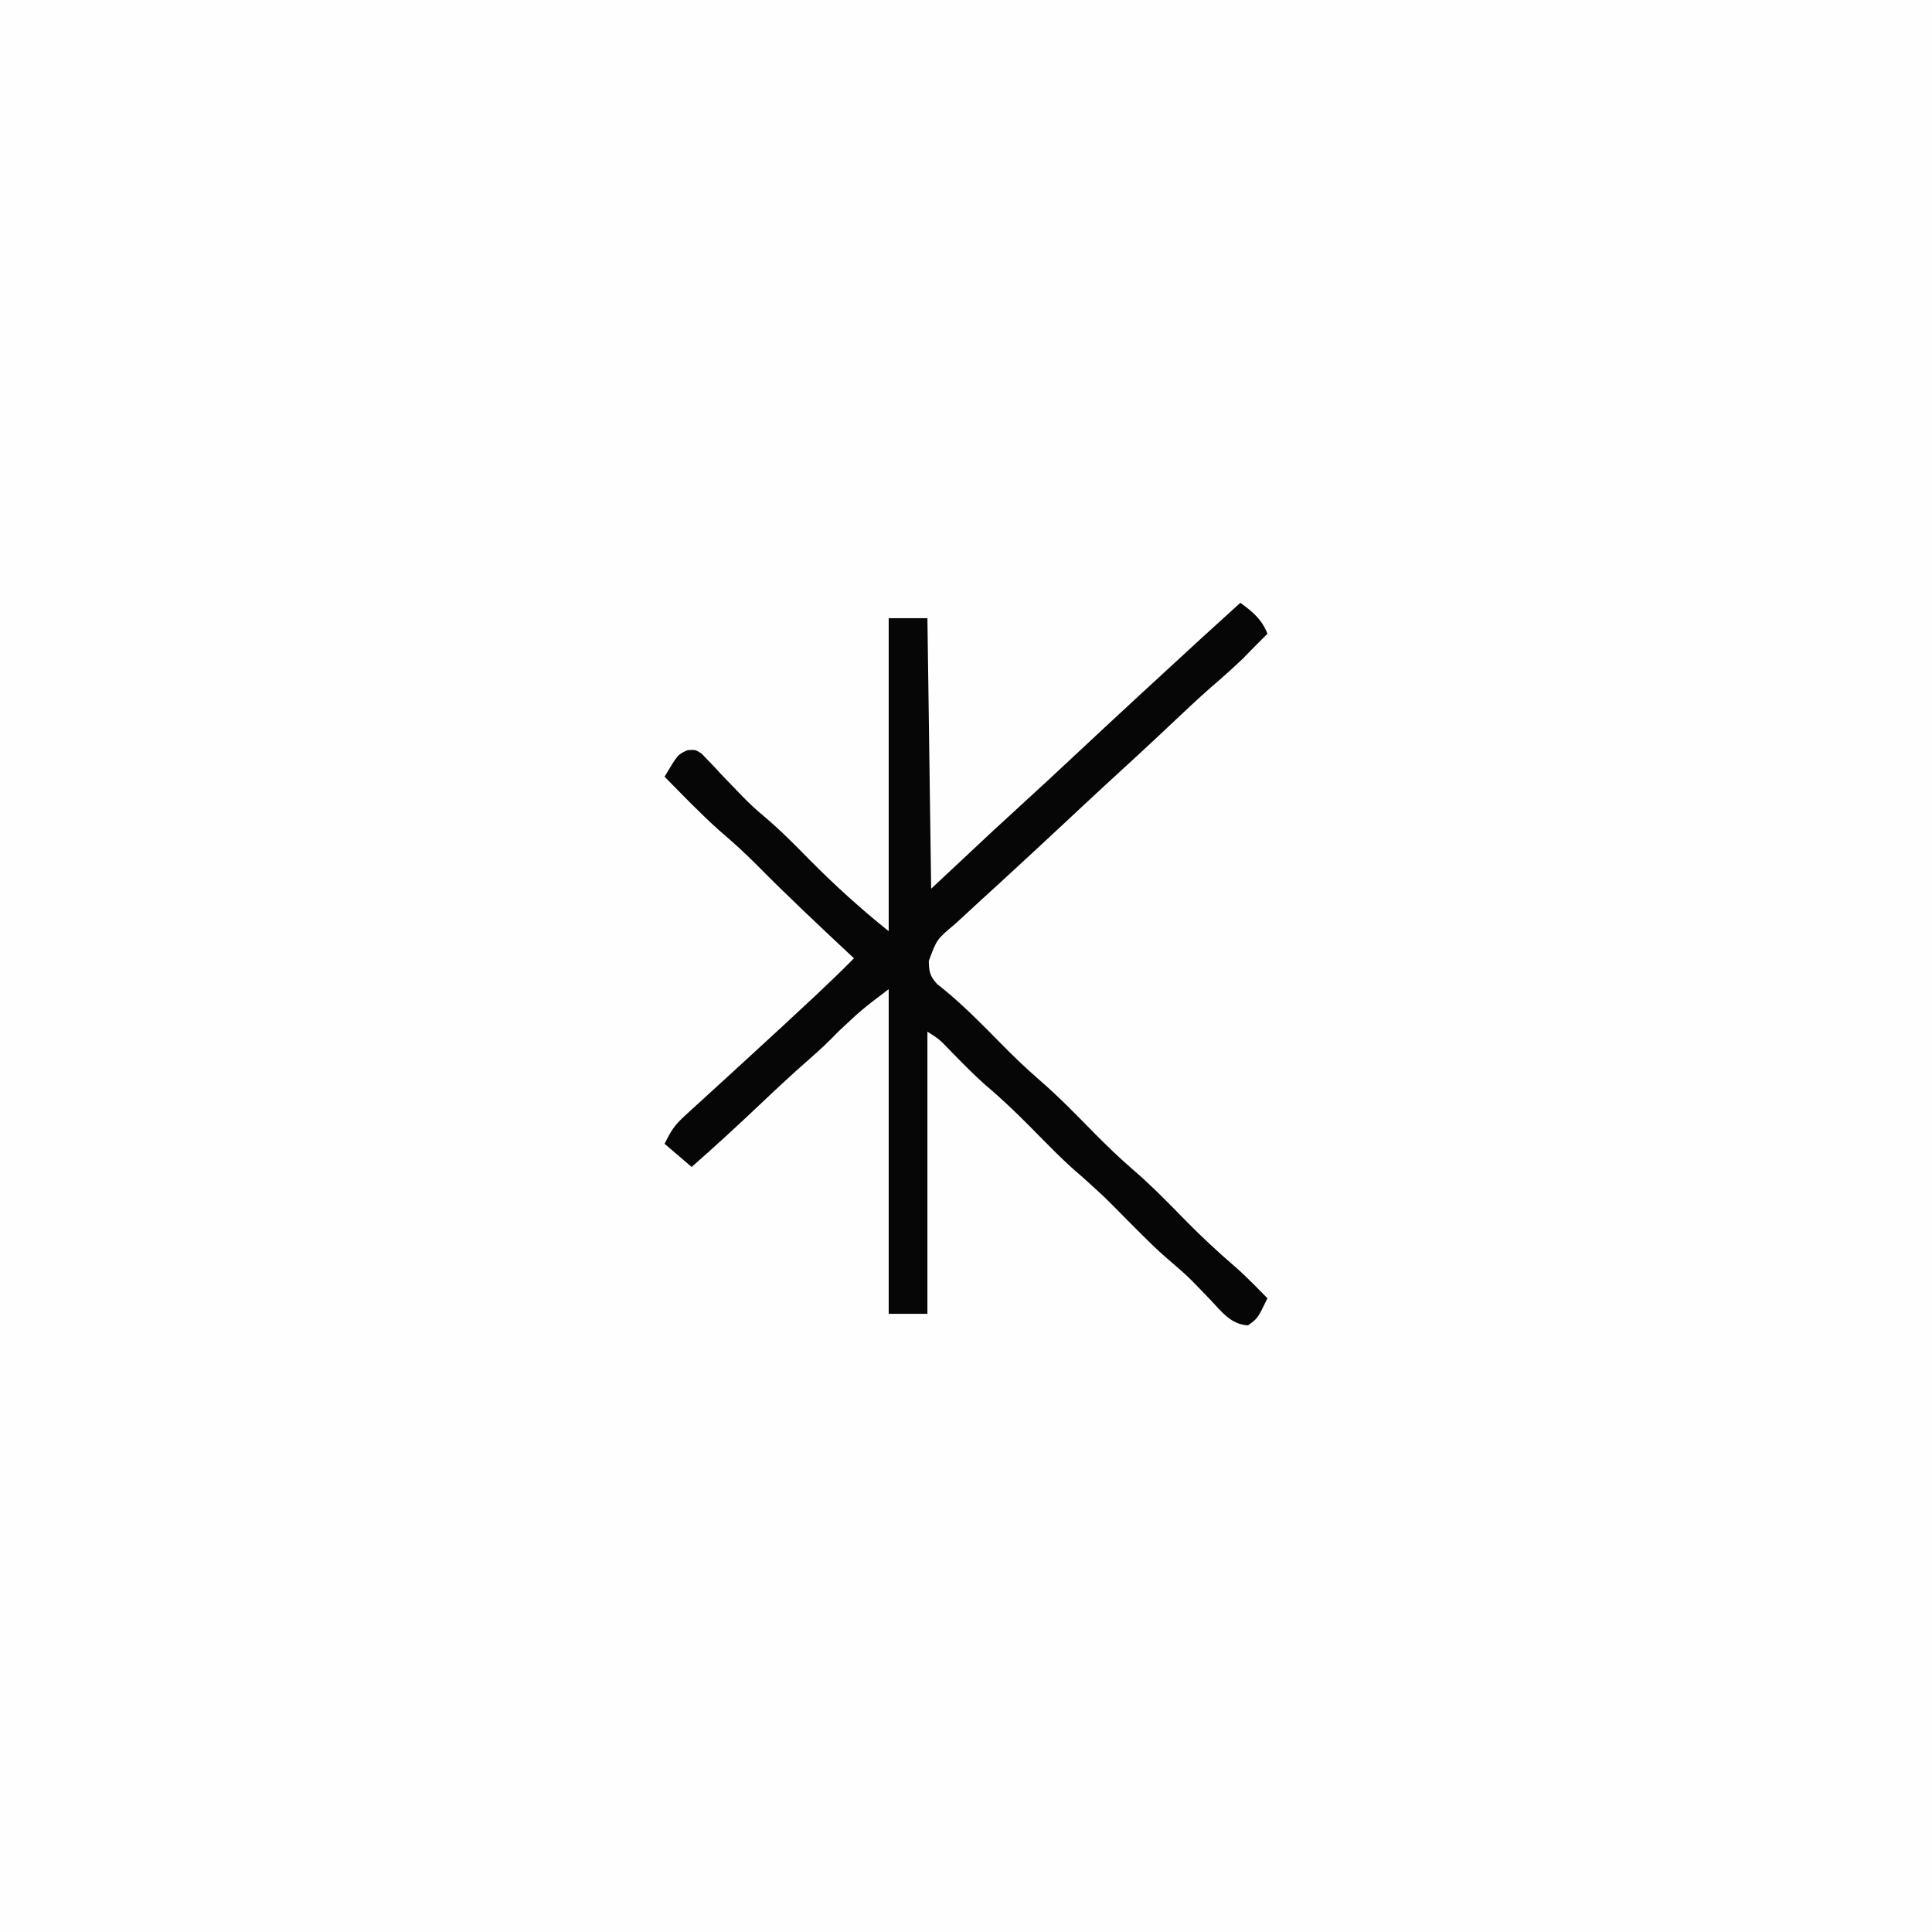 <?xml version="1.0" encoding="UTF-8"?>
<svg xmlns="http://www.w3.org/2000/svg" xmlns:xlink="http://www.w3.org/1999/xlink" width="70px" height="70px" viewBox="0 0 70 70" version="1.1">
<rect x="0" y="0" width="70" height="70" fill="#808080" stroke="none"/>
<g id="surface1">
<path style=" stroke:none;fill-rule:nonzero;fill:rgb(99.608%,99.608%,99.608%);fill-opacity:1;" d="M 0 0 C 23.102 0 46.199 0 70 0 C 70 23.102 70 46.199 70 70 C 46.898 70 23.801 70 0 70 C 0 46.898 0 23.801 0 0 Z M 0 0 "/>
<path style=" stroke:none;fill-rule:nonzero;fill:rgb(2.353%,2.353%,2.353%);fill-opacity:1;" d="M 44.941 21.84 C 45.395 22.176 45.711 22.43 45.922 22.961 C 45.734 23.148 45.547 23.34 45.359 23.527 C 45.203 23.688 45.203 23.688 45.047 23.848 C 44.652 24.227 44.246 24.586 43.832 24.941 C 43.363 25.355 42.91 25.785 42.453 26.215 C 41.66 26.965 40.855 27.707 40.047 28.445 C 39.551 28.902 39.062 29.359 38.57 29.82 C 37.805 30.535 37.035 31.246 36.262 31.957 C 35.785 32.391 35.312 32.824 34.844 33.258 C 34.766 33.332 34.688 33.402 34.605 33.477 C 33.941 34.035 33.941 34.035 33.652 34.816 C 33.66 35.203 33.691 35.367 33.953 35.652 C 34.047 35.727 34.141 35.801 34.234 35.879 C 34.957 36.477 35.605 37.137 36.262 37.805 C 36.715 38.266 37.172 38.707 37.66 39.129 C 38.352 39.727 38.98 40.375 39.621 41.027 C 40.074 41.484 40.531 41.93 41.02 42.352 C 41.711 42.945 42.344 43.594 42.98 44.246 C 43.531 44.805 44.098 45.332 44.695 45.848 C 44.977 46.09 45.238 46.348 45.5 46.609 C 45.582 46.695 45.66 46.777 45.746 46.859 C 45.832 46.949 45.832 46.949 45.922 47.039 C 45.57 47.766 45.57 47.766 45.219 48.02 C 44.598 47.992 44.254 47.516 43.855 47.094 C 43.703 46.938 43.551 46.781 43.402 46.625 C 43.328 46.551 43.254 46.477 43.18 46.398 C 42.945 46.164 42.699 45.949 42.445 45.734 C 41.867 45.246 41.344 44.707 40.809 44.172 C 40.027 43.375 40.027 43.375 39.199 42.629 C 38.527 42.066 37.926 41.43 37.309 40.809 C 36.789 40.285 36.262 39.781 35.695 39.305 C 35.242 38.902 34.82 38.465 34.395 38.031 C 34.035 37.656 34.035 37.656 33.602 37.379 C 33.602 40.754 33.602 44.125 33.602 47.602 C 33.137 47.602 32.676 47.602 32.199 47.602 C 32.199 43.719 32.199 39.84 32.199 35.84 C 31.23 36.574 31.23 36.574 30.371 37.379 C 30.031 37.738 29.672 38.07 29.301 38.395 C 28.691 38.926 28.105 39.477 27.52 40.031 C 26.711 40.797 25.898 41.547 25.059 42.281 C 24.738 42.004 24.414 41.727 24.078 41.441 C 24.316 40.969 24.426 40.785 24.789 40.449 C 24.871 40.371 24.957 40.293 25.047 40.211 C 25.137 40.129 25.227 40.047 25.324 39.961 C 25.418 39.875 25.512 39.789 25.609 39.699 C 25.891 39.438 26.176 39.18 26.461 38.922 C 26.605 38.785 26.754 38.652 26.898 38.52 C 27.168 38.273 27.434 38.027 27.703 37.781 C 28.223 37.305 28.738 36.828 29.25 36.348 C 29.34 36.266 29.426 36.184 29.516 36.102 C 30 35.648 30.477 35.191 30.941 34.719 C 30.875 34.66 30.812 34.602 30.75 34.543 C 29.629 33.492 28.512 32.445 27.434 31.352 C 26.996 30.91 26.539 30.496 26.062 30.09 C 25.371 29.473 24.73 28.801 24.078 28.141 C 24.559 27.336 24.559 27.336 24.91 27.18 C 25.199 27.16 25.199 27.16 25.426 27.309 C 25.496 27.387 25.57 27.461 25.645 27.539 C 25.727 27.625 25.805 27.707 25.891 27.793 C 25.973 27.887 26.059 27.977 26.145 28.07 C 26.32 28.254 26.5 28.438 26.676 28.621 C 26.762 28.711 26.848 28.797 26.934 28.887 C 27.18 29.141 27.438 29.375 27.711 29.602 C 28.285 30.086 28.805 30.617 29.328 31.148 C 30.246 32.074 31.184 32.926 32.199 33.738 C 32.199 29.996 32.199 26.254 32.199 22.398 C 32.66 22.398 33.125 22.398 33.602 22.398 C 33.645 25.633 33.691 28.867 33.738 32.199 C 34.48 31.508 35.219 30.812 35.98 30.102 C 36.828 29.32 36.828 29.32 37.23 28.953 C 37.727 28.5 38.215 28.047 38.703 27.59 C 39.582 26.766 40.469 25.945 41.355 25.125 C 41.586 24.914 41.816 24.703 42.043 24.492 C 43.004 23.602 43.969 22.719 44.941 21.84 Z M 44.941 21.84 "/>
</g>
</svg>
